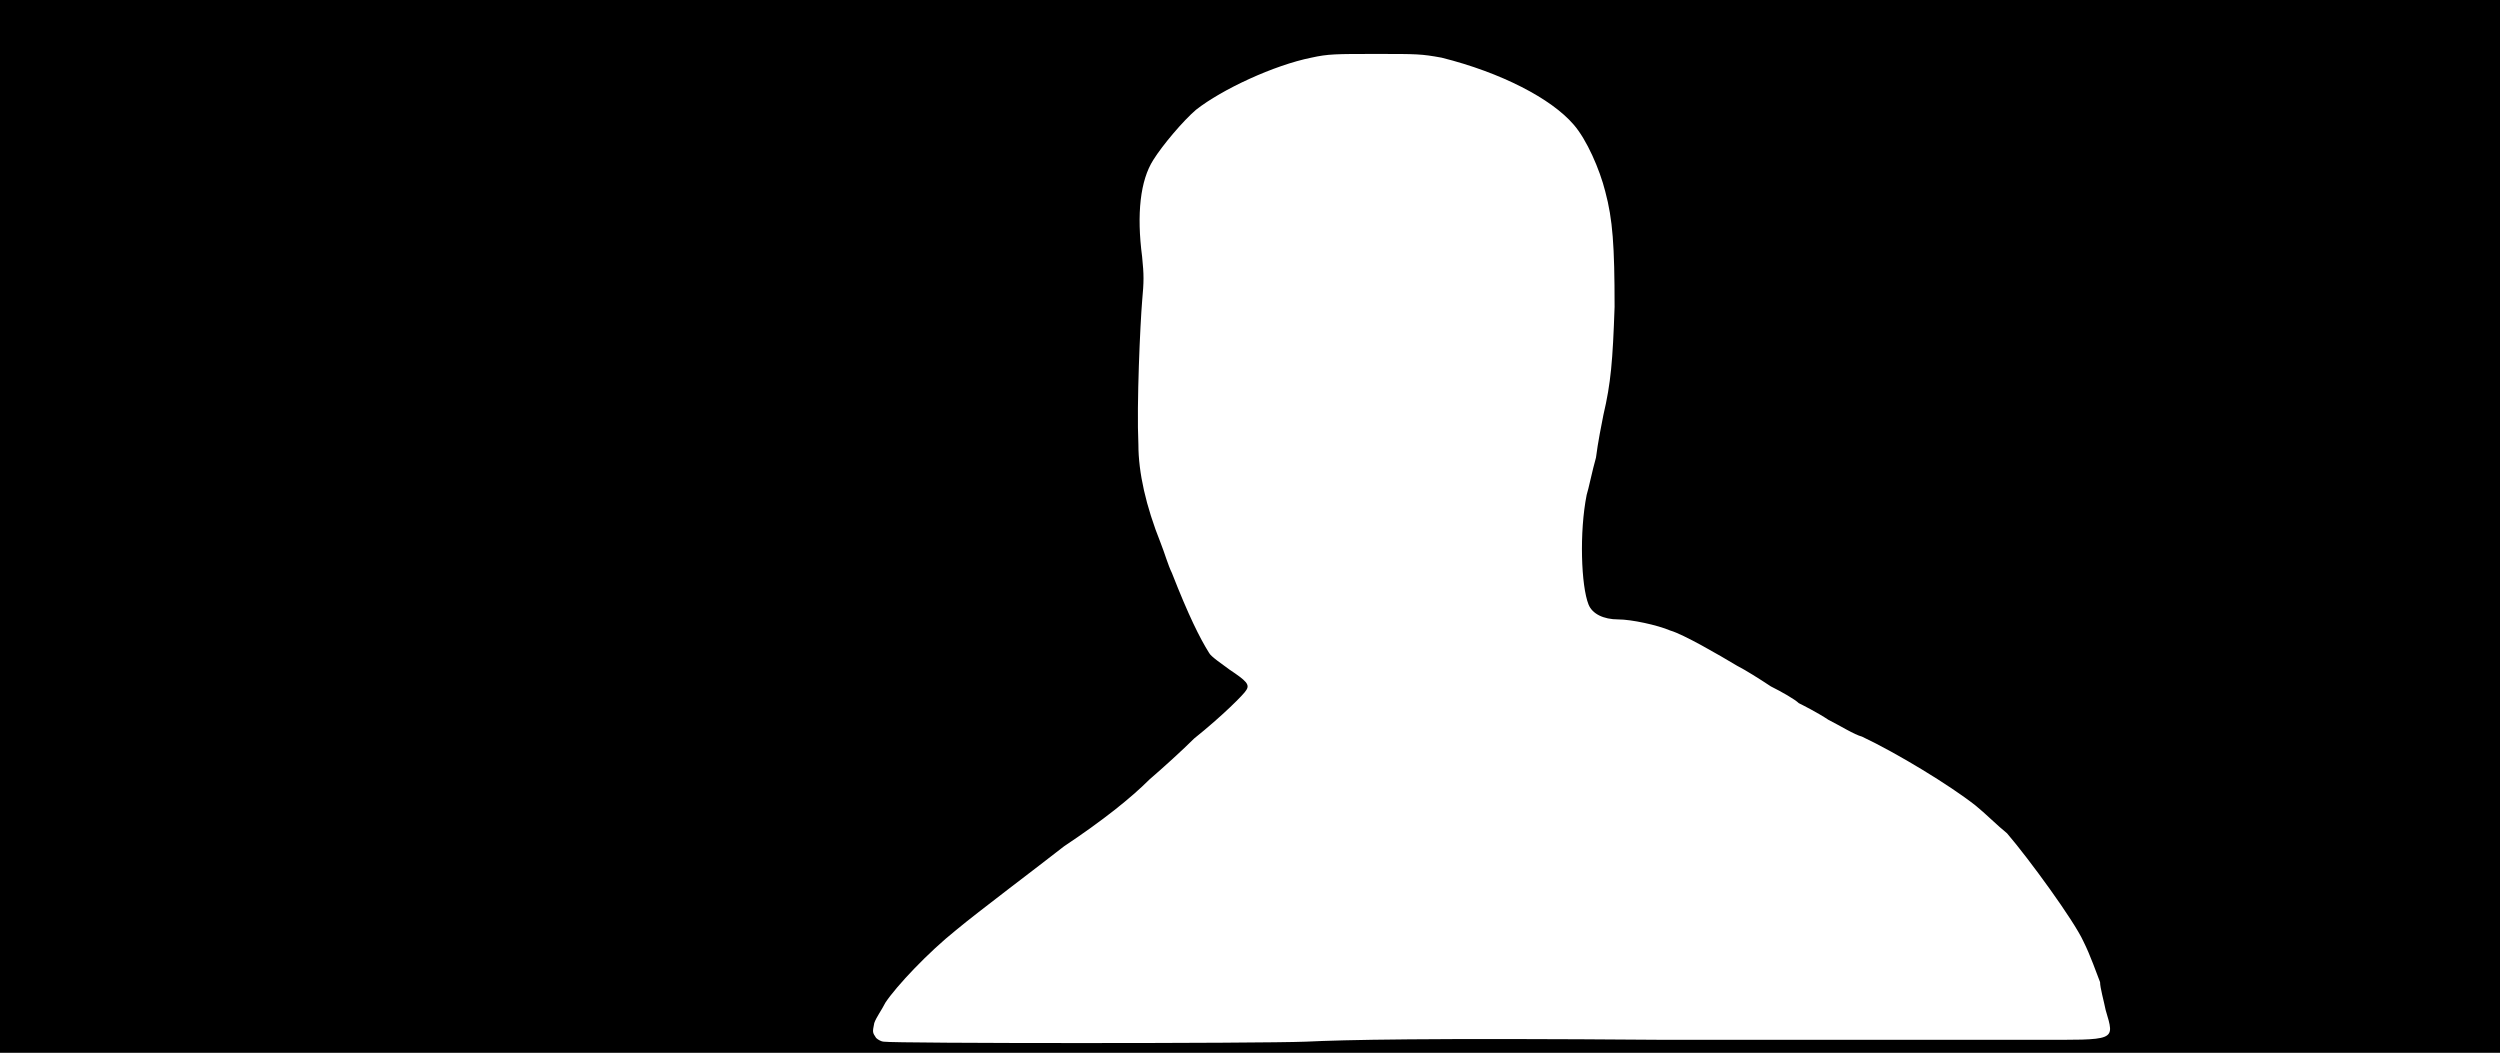 <svg xmlns="http://www.w3.org/2000/svg" width="1344" height="566"><path d="M0 283V0h1344v566H0V283m702 277c21-1 63-2 192-1h200c44 0 43 1 38-16-1-5-3-12-3-15-2-5-5-14-9-22-5-11-29-44-41-58-5-4-12-11-17-15-14-11-42-28-61-37-4-1-12-6-18-9-6-4-14-8-16-9-2-2-9-6-15-9-6-4-14-9-18-11-10-6-29-17-36-19-7-3-21-6-28-6-8 0-14-3-16-8-4-10-5-39-1-59 1-3 3-13 5-20 1-8 3-18 4-23 4-17 5-29 6-58 0-33-1-47-5-62-3-12-10-28-17-36-12-14-39-28-71-36-11-2-13-2-35-2s-26 0-35 2c-20 4-48 17-62 28-7 6-18 19-23 27-7 11-9 29-6 52 1 10 1 13 0 24-1 12-3 55-2 77 0 15 4 33 12 53 2 5 4 12 6 16 9 23 15 35 20 43 1 2 7 6 11 9 9 6 11 8 9 11-1 2-13 14-28 26-6 6-17 16-24 22-10 10-25 22-46 36-14 11-46 35-58 45-15 12-32 30-38 39-2 4-5 8-6 11-1 5-1 5 1 8 1 1 3 2 4 2 6 1 202 1 227 0z"/></svg>